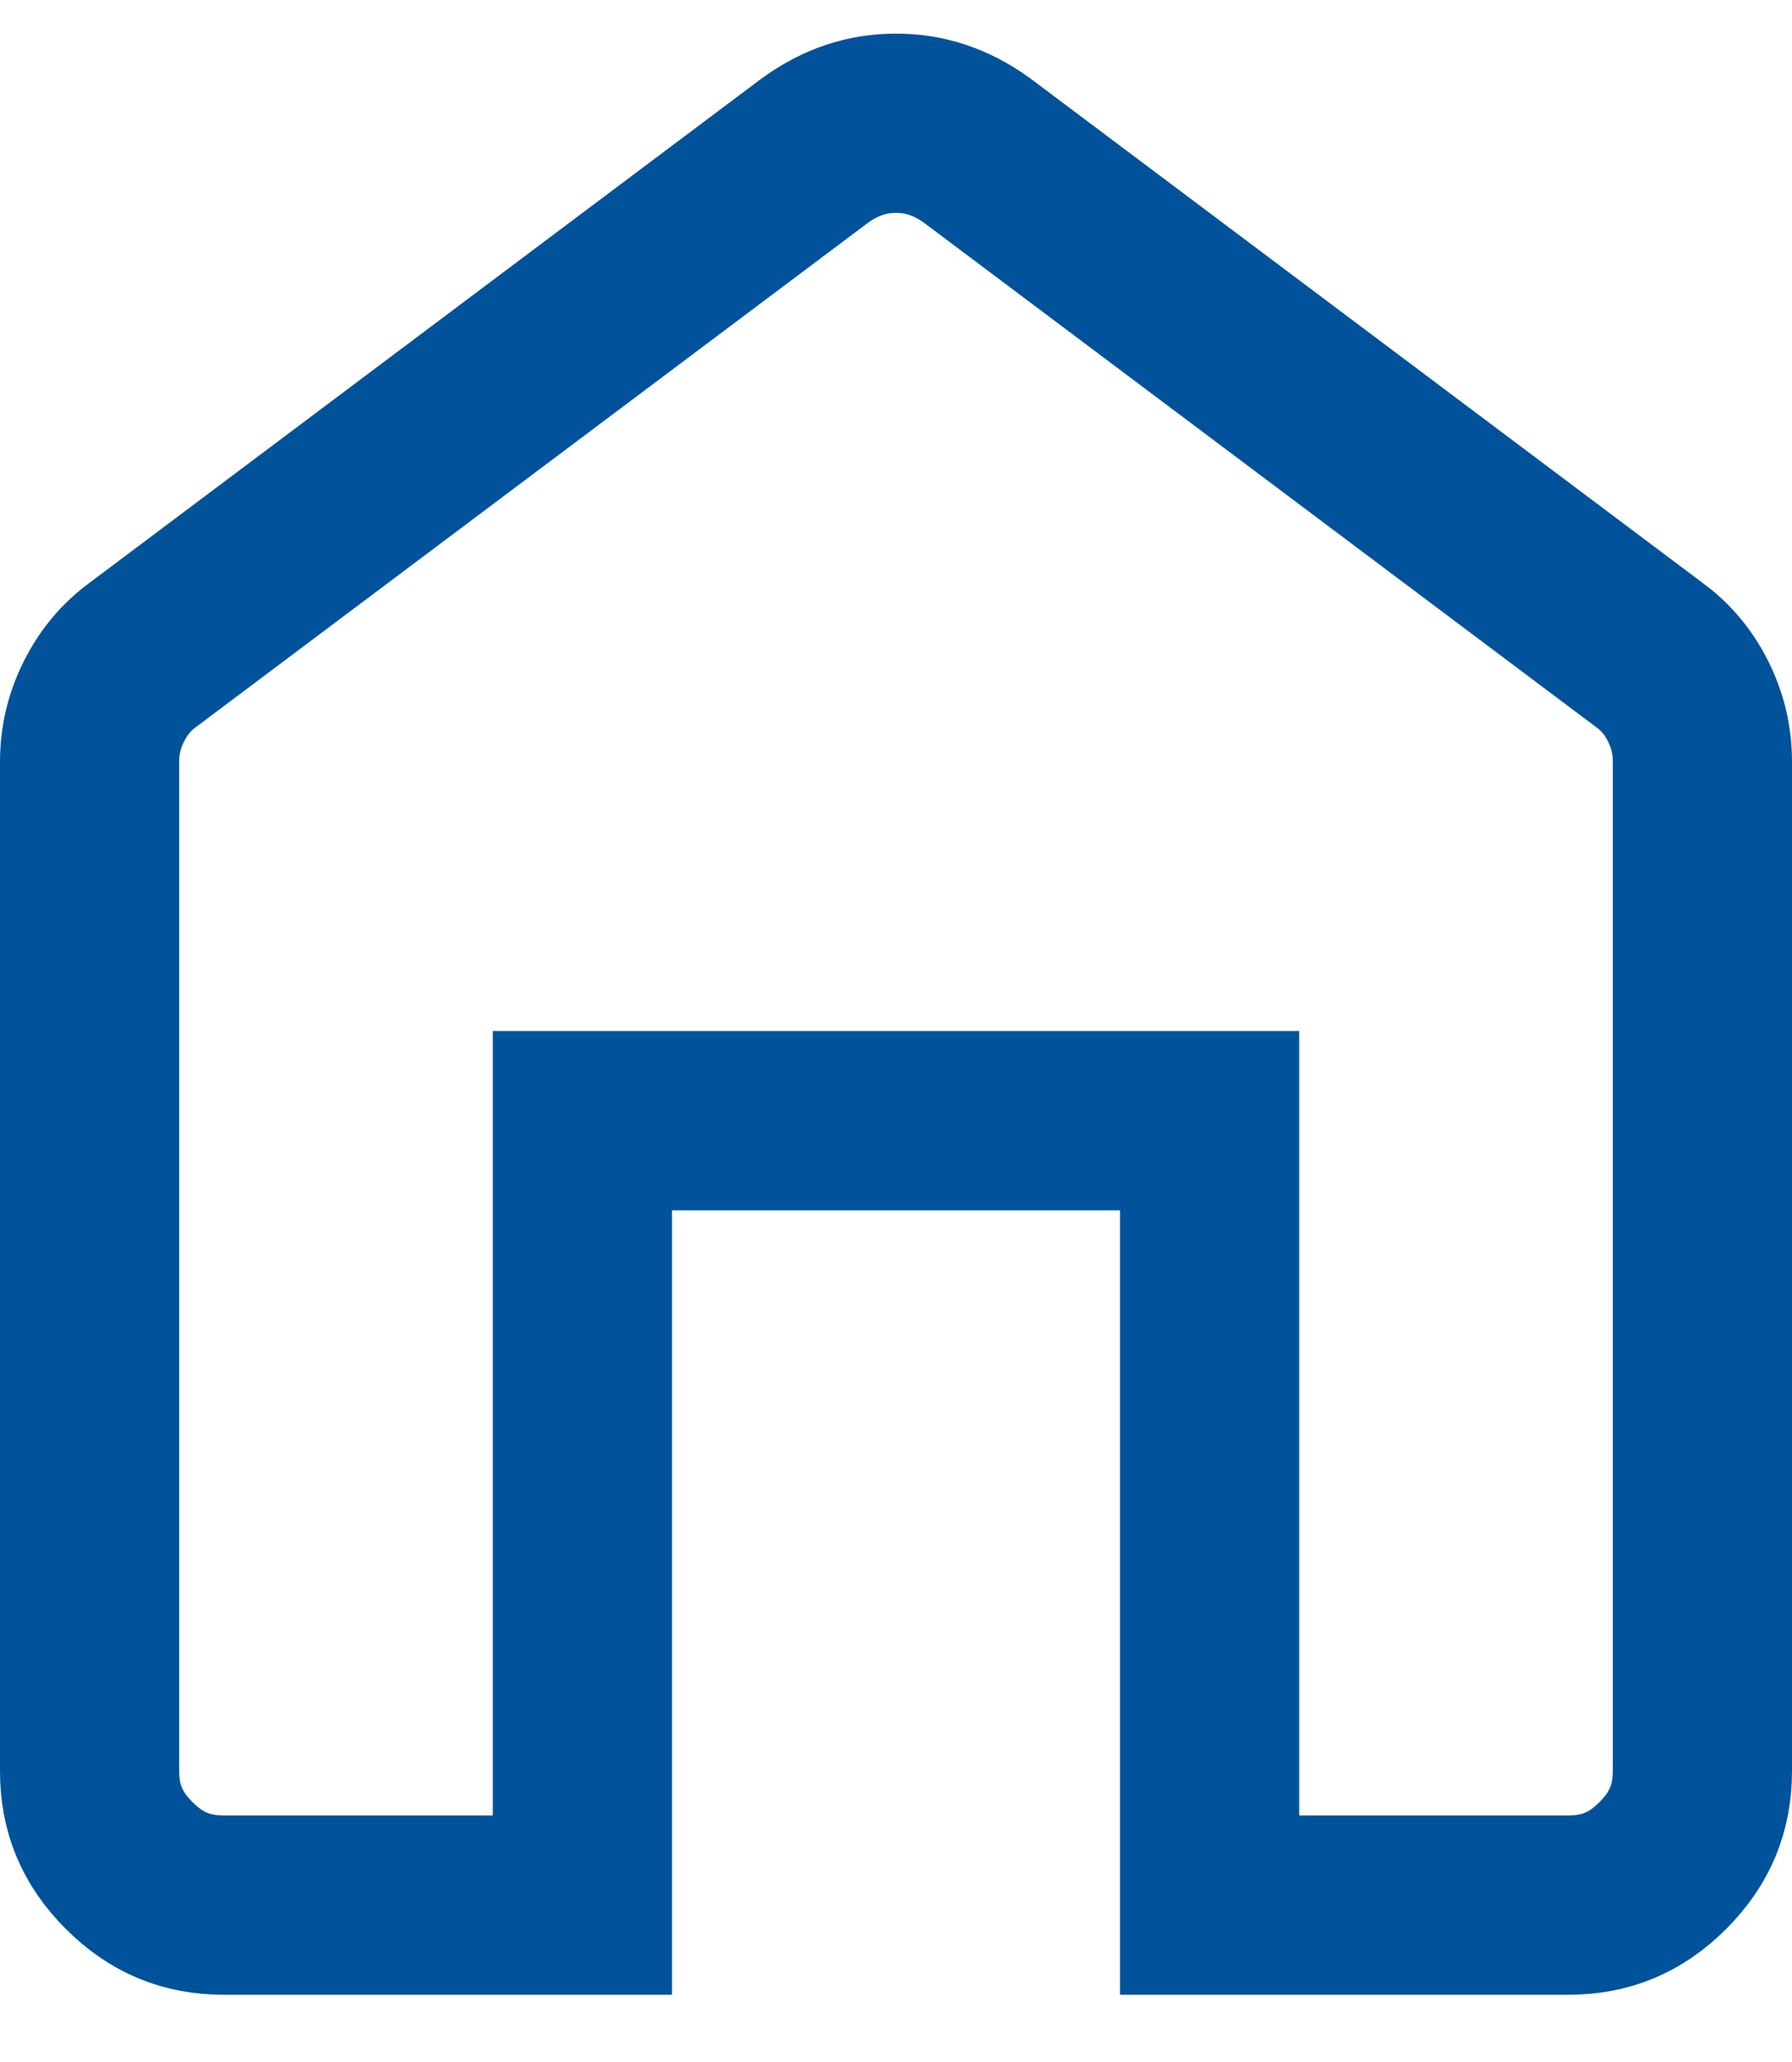<svg width="20" height="23" viewBox="0 0 20 23" fill="none" xmlns="http://www.w3.org/2000/svg">
<path d="M1 19.751V19.75V8.5C1 8.26 1.052 8.038 1.16 7.823C1.269 7.607 1.411 7.439 1.592 7.306L1.592 7.306L1.6 7.3L9.094 1.68C9.244 1.571 9.391 1.497 9.535 1.449C9.68 1.4 9.834 1.375 10 1.375C10.166 1.375 10.32 1.4 10.465 1.449C10.609 1.497 10.756 1.571 10.906 1.68L18.4 7.3L18.4 7.3L18.409 7.306C18.59 7.44 18.733 7.607 18.841 7.823C18.948 8.038 19 8.258 19 8.498V8.5V19.75C19 20.17 18.862 20.505 18.558 20.809C18.254 21.113 17.919 21.25 17.501 21.25H17.5H13.5V13.5V12.5H12.5H7.5H6.5V13.5V21.25H2.5C2.08 21.25 1.745 21.112 1.441 20.808C1.137 20.504 0.999 20.169 1 19.751Z" stroke="#00529B" stroke-width="2"/>
</svg>
